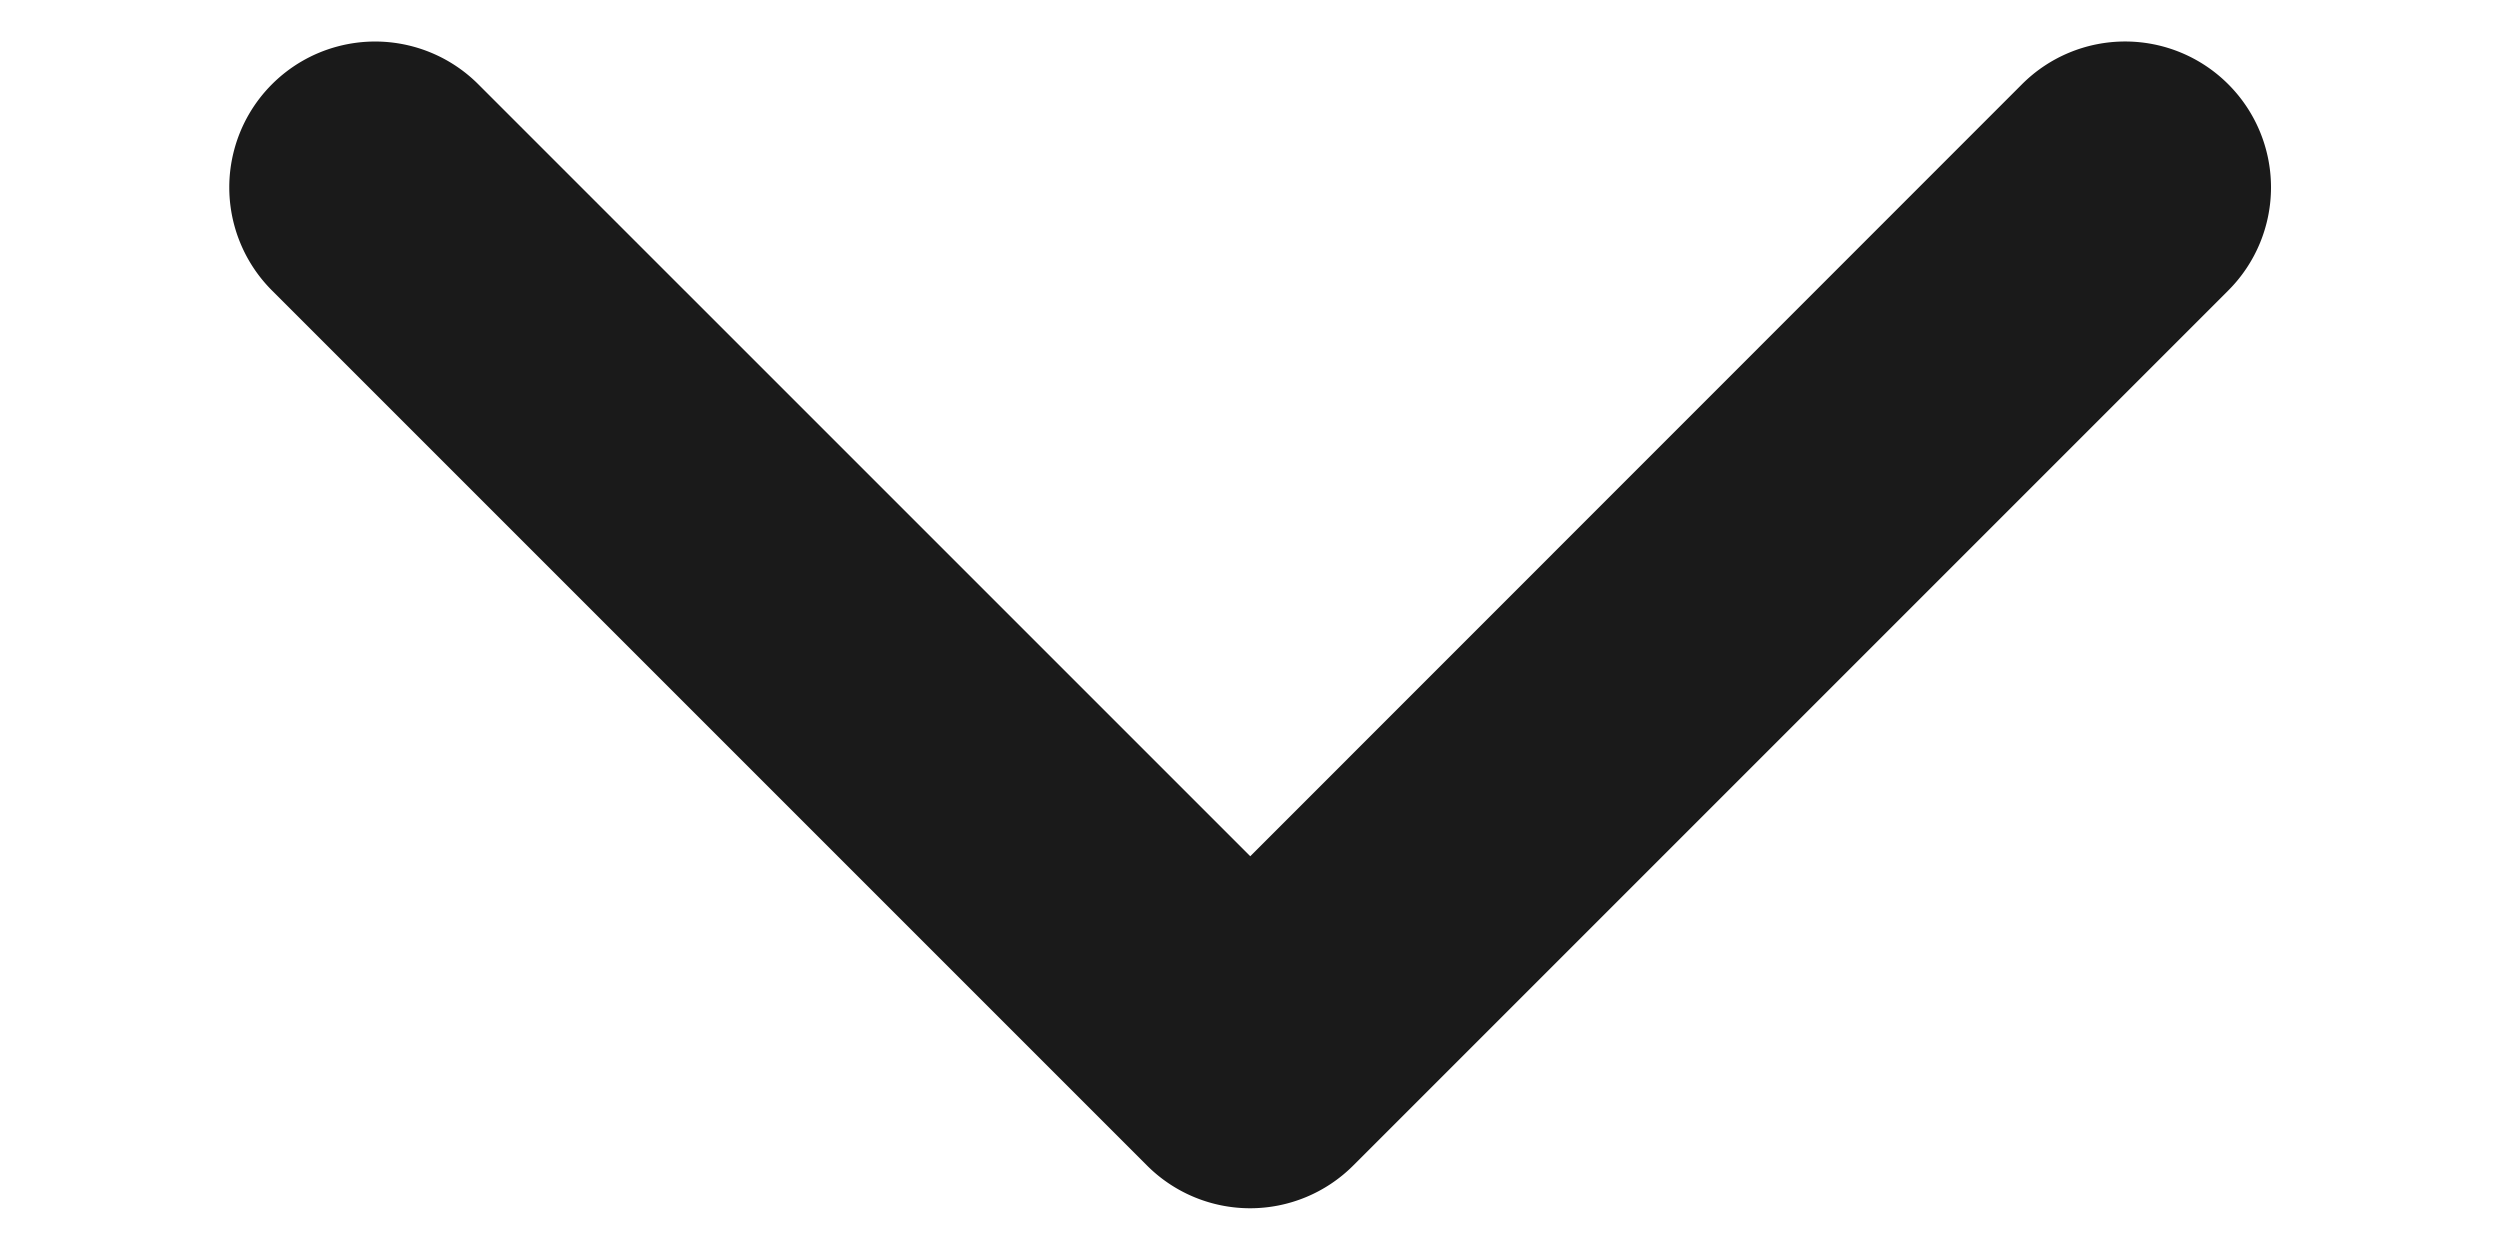 <svg width="10" height="5" fill="none" xmlns="http://www.w3.org/2000/svg"><path fill-rule="evenodd" clip-rule="evenodd" d="M8.913.337a.583.583 0 010 .825l-3.5 3.5a.583.583 0 01-.825 0l-3.5-3.5a.583.583 0 01.825-.825l3.088 3.088L8.088.337a.583.583 0 01.825 0z" fill="#1A1A1A"/></svg>